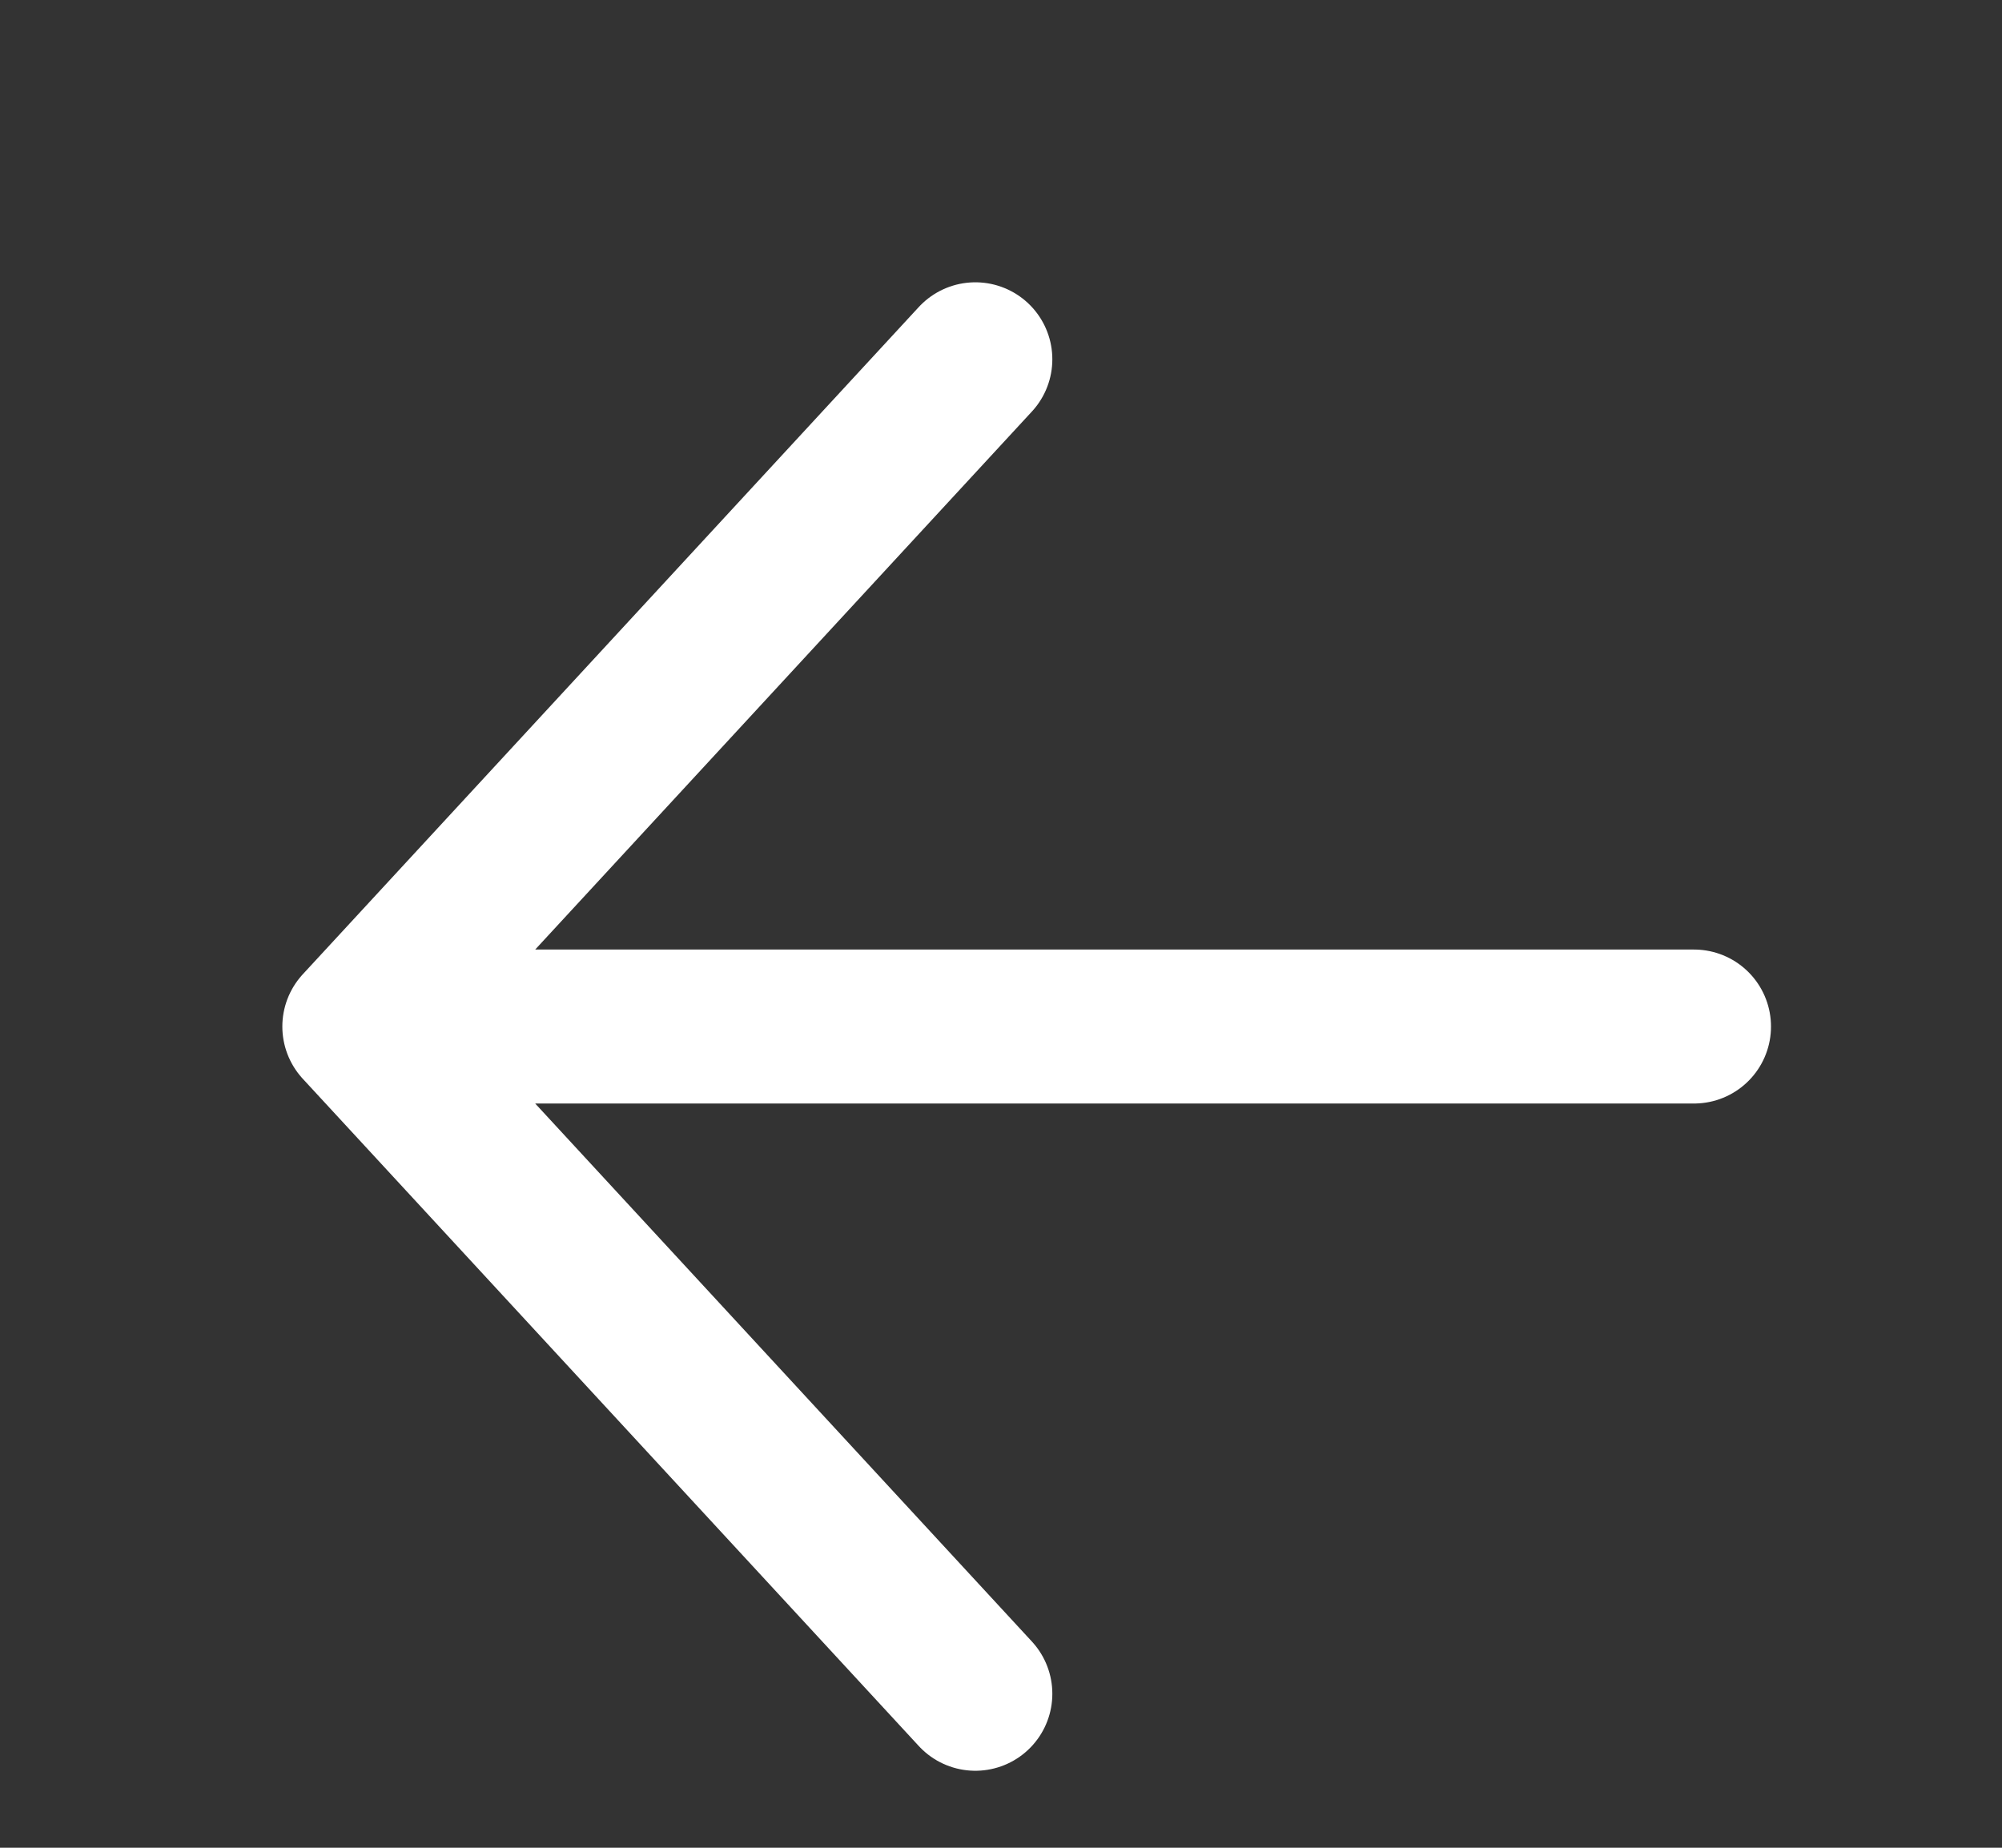 <svg width="39" height="36" viewBox="0 0 39 36" fill="none" xmlns="http://www.w3.org/2000/svg">
<rect x="0" y="0" width="39" height="36" fill="#333333" stroke="none"/>
<path d="M19 7L7 20L19 33M8.667 20L33 20" stroke="white" stroke-width="3" stroke-linecap="round" stroke-linejoin="round"/>
</svg>
